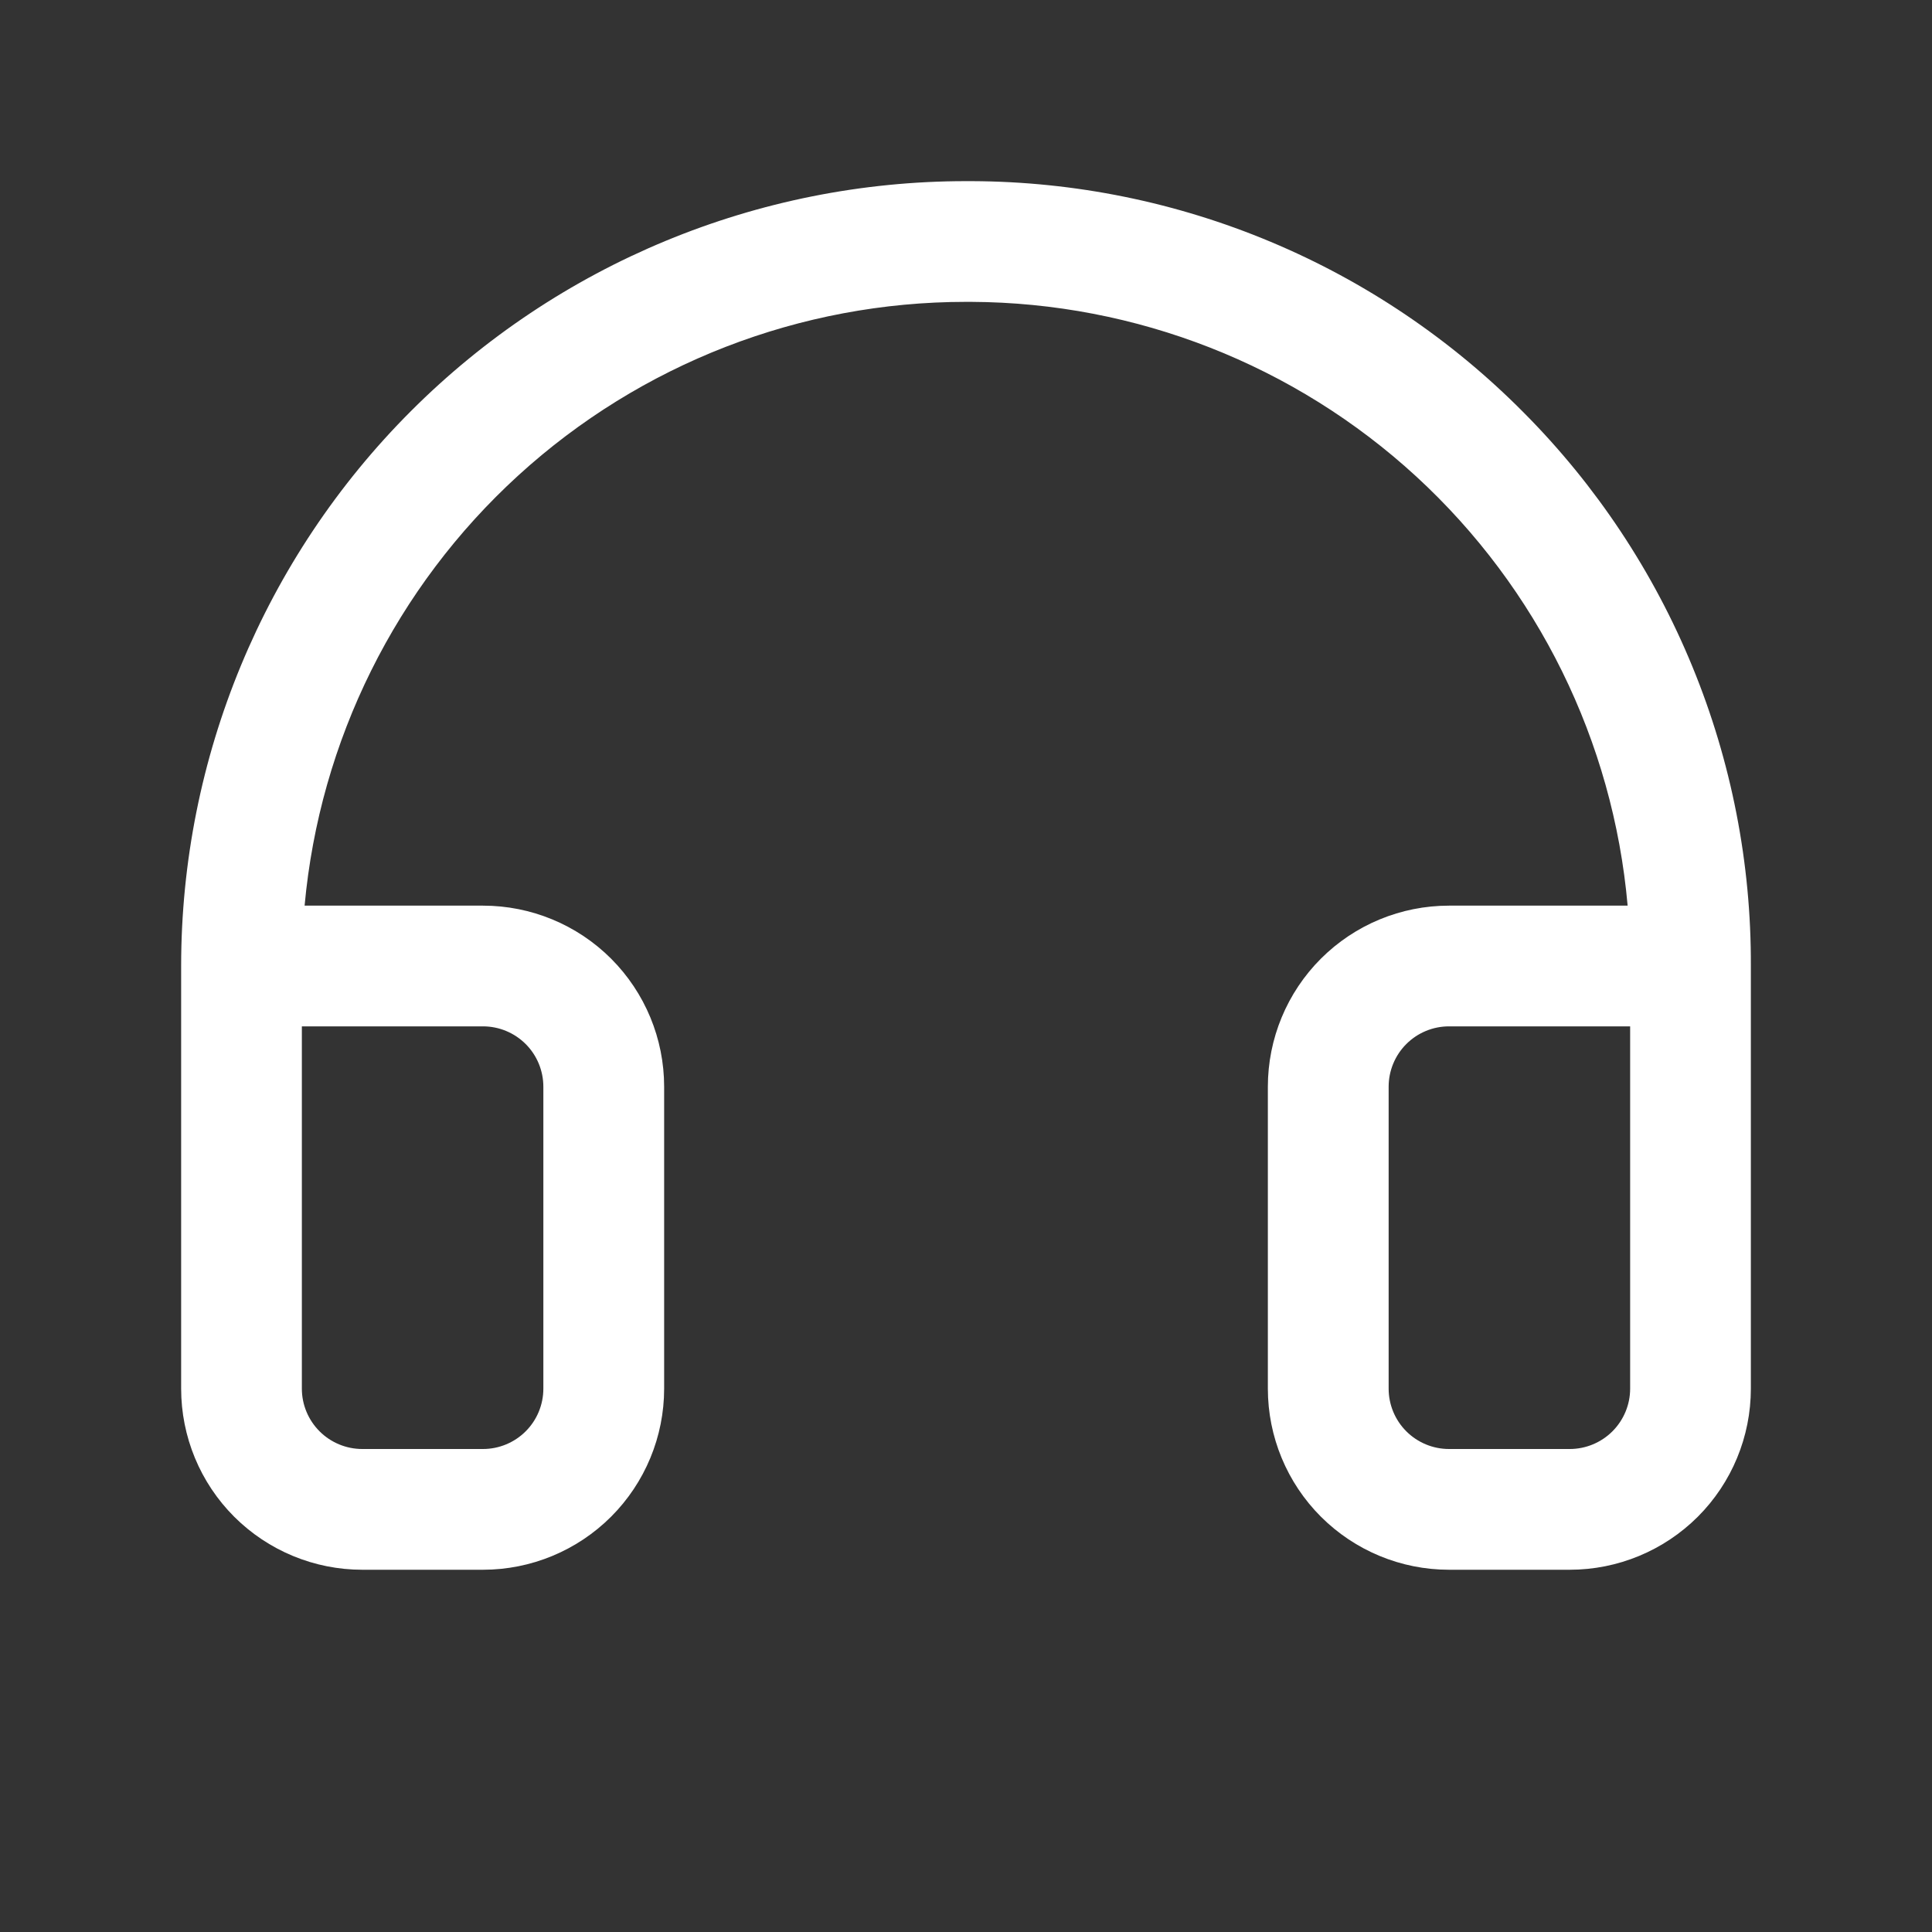 <svg width="50" height="50" viewBox="0 0 50 50" fill="none" xmlns="http://www.w3.org/2000/svg">
<rect x="0" y="0" width="50" height="50" fill="#333333" stroke="none"/>
<path d="M39.432 10.676C37.562 8.788 35.339 7.287 32.889 6.26C30.439 5.232 27.811 4.698 25.154 4.688H25C19.613 4.688 14.446 6.828 10.637 10.637C6.828 14.446 4.688 19.613 4.688 25V35.938C4.688 37.181 5.181 38.373 6.06 39.252C6.94 40.131 8.132 40.625 9.375 40.625H12.5C13.743 40.625 14.935 40.131 15.815 39.252C16.694 38.373 17.188 37.181 17.188 35.938V28.125C17.188 26.882 16.694 25.689 15.815 24.81C14.935 23.931 13.743 23.438 12.5 23.438H7.883C8.273 19.167 10.245 15.197 13.412 12.306C16.579 9.415 20.712 7.812 25 7.812H25.131C29.401 7.831 33.511 9.443 36.654 12.333C39.797 15.224 41.748 19.184 42.123 23.438H37.5C36.257 23.438 35.065 23.931 34.185 24.81C33.306 25.689 32.812 26.882 32.812 28.125V35.938C32.812 37.181 33.306 38.373 34.185 39.252C35.065 40.131 36.257 40.625 37.5 40.625H40.625C41.868 40.625 43.06 40.131 43.94 39.252C44.819 38.373 45.312 37.181 45.312 35.938V25C45.323 22.343 44.809 19.71 43.799 17.252C42.79 14.794 41.306 12.559 39.432 10.676ZM12.5 26.562C12.914 26.562 13.312 26.727 13.605 27.02C13.898 27.313 14.062 27.711 14.062 28.125V35.938C14.062 36.352 13.898 36.749 13.605 37.042C13.312 37.335 12.914 37.5 12.5 37.5H9.375C8.961 37.5 8.563 37.335 8.27 37.042C7.977 36.749 7.812 36.352 7.812 35.938V26.562H12.5ZM42.188 35.938C42.188 36.352 42.023 36.749 41.73 37.042C41.437 37.335 41.039 37.5 40.625 37.5H37.5C37.086 37.5 36.688 37.335 36.395 37.042C36.102 36.749 35.938 36.352 35.938 35.938V28.125C35.938 27.711 36.102 27.313 36.395 27.02C36.688 26.727 37.086 26.562 37.5 26.562H42.188V35.938Z" fill="white"/>
</svg>
